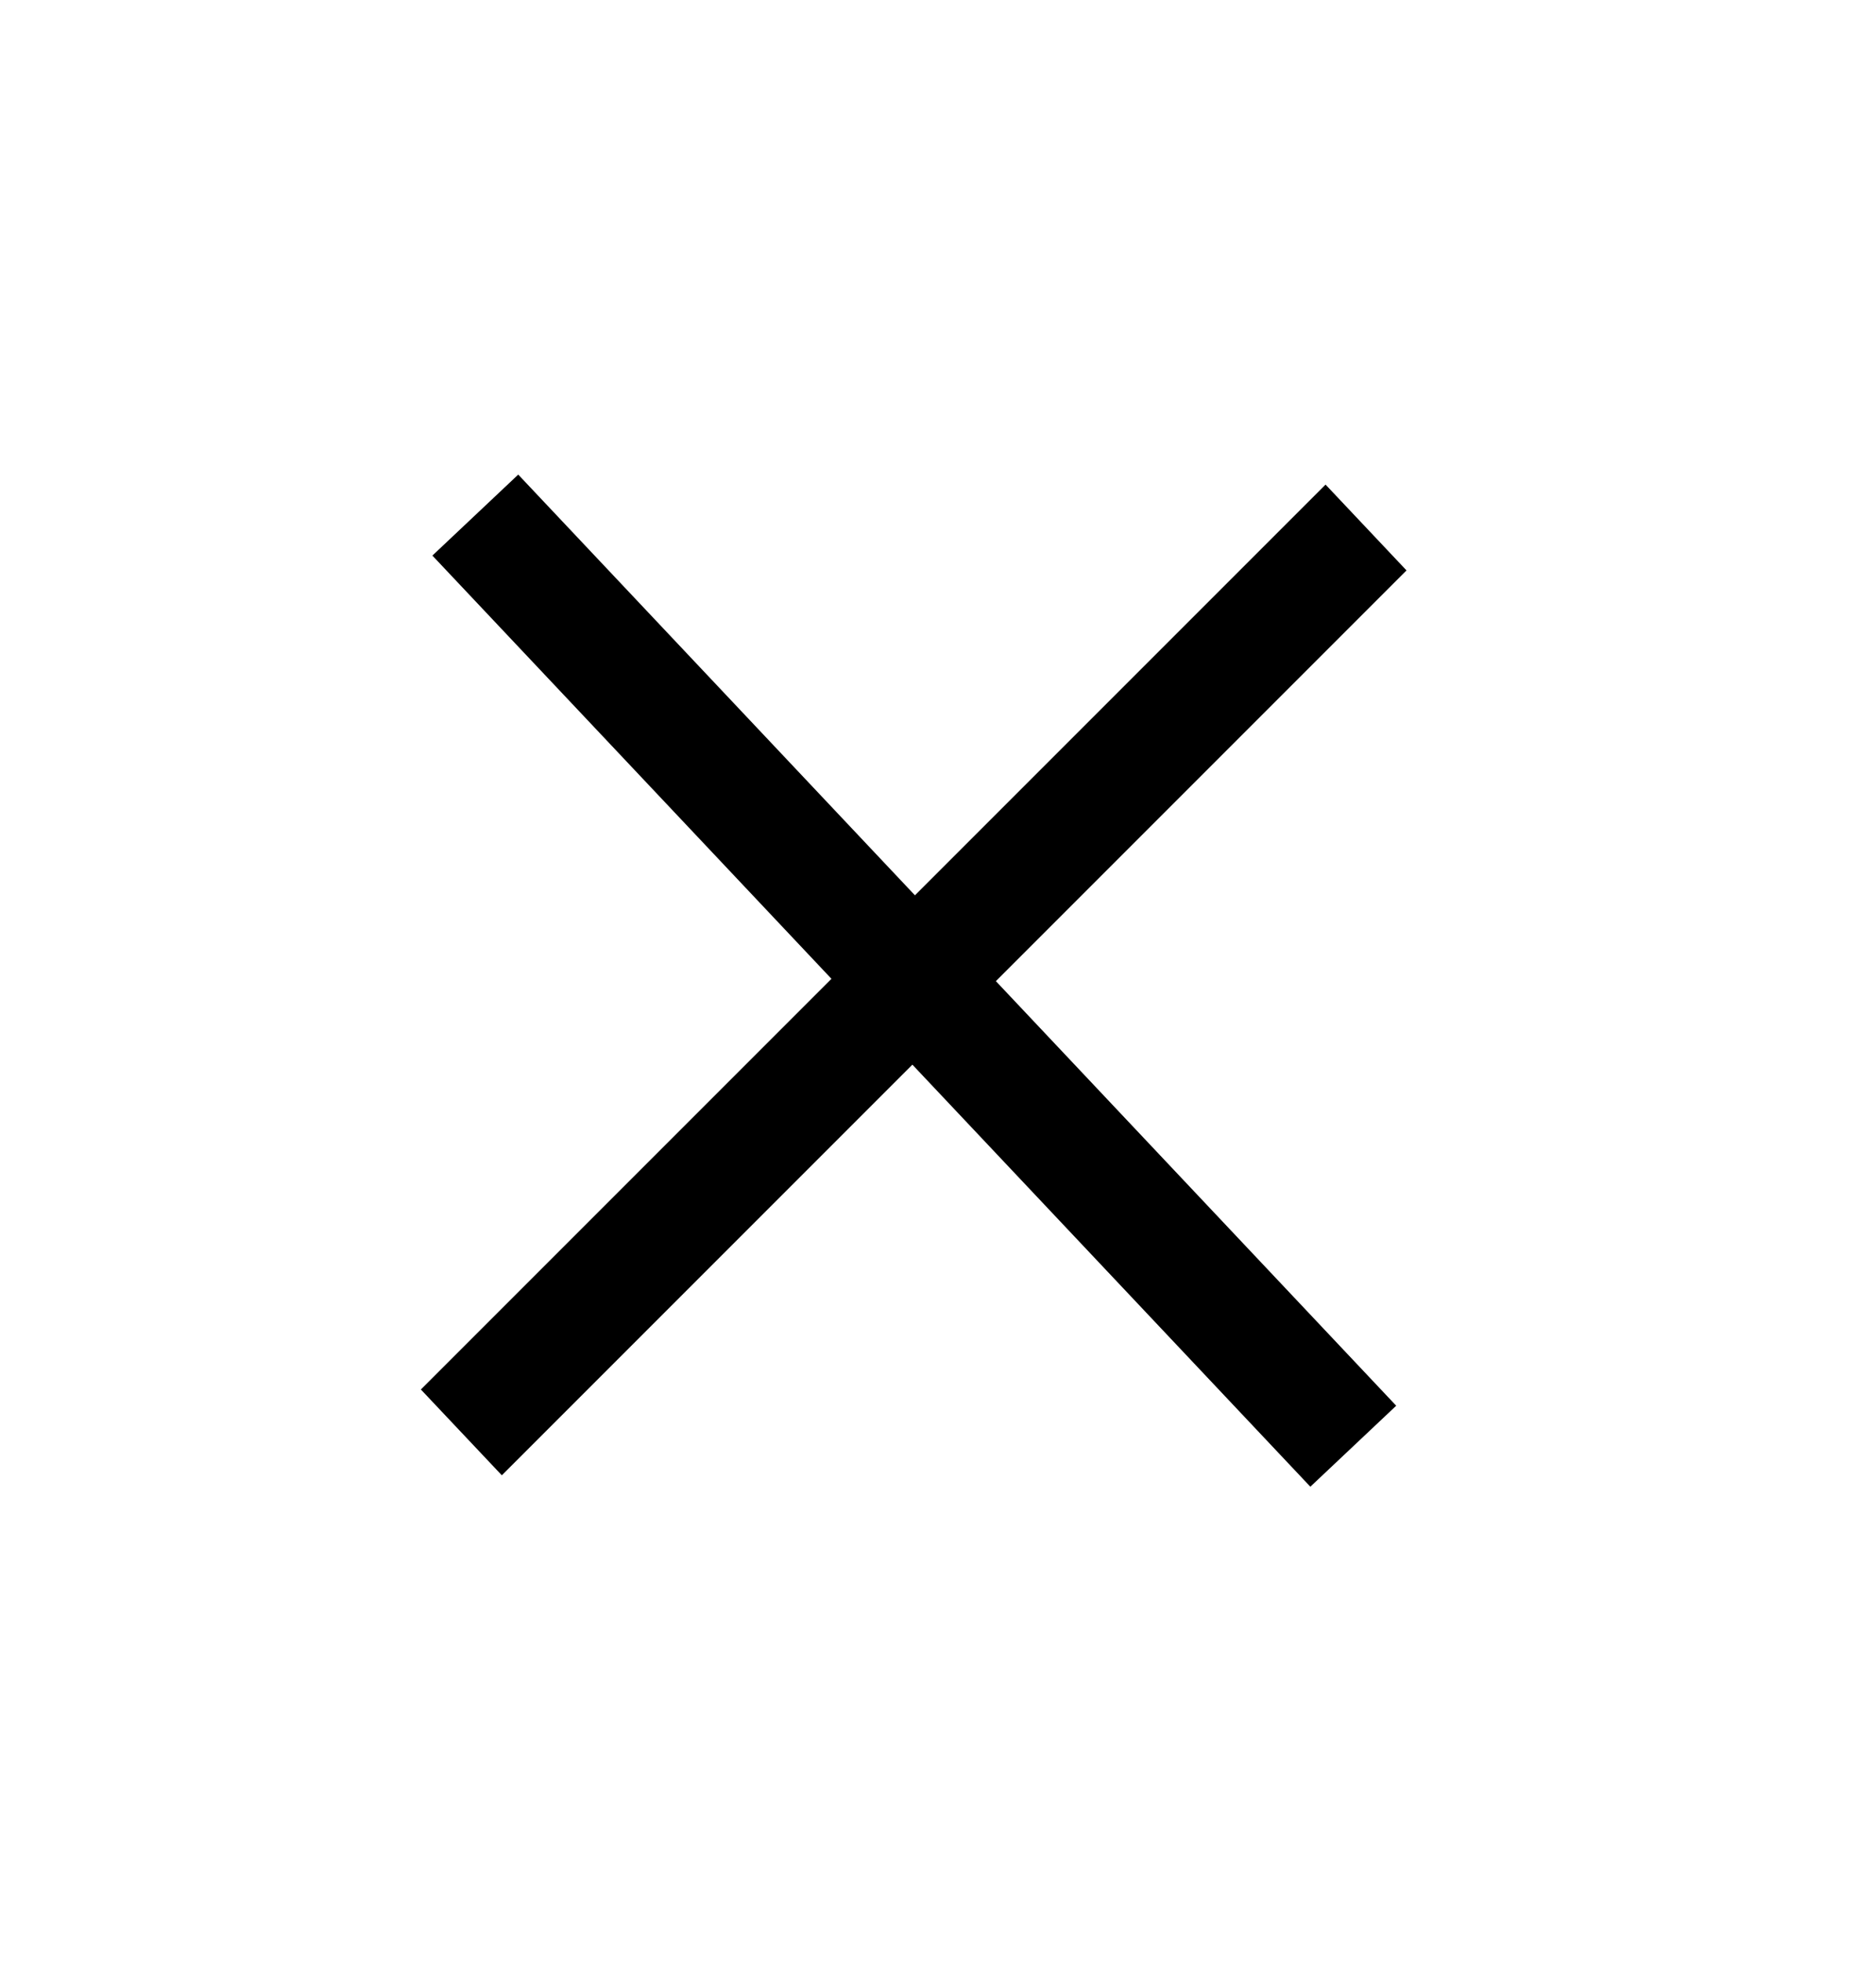 <svg width="22" height="23" viewBox="0 0 22 23" fill="none" xmlns="http://www.w3.org/2000/svg">
<line y1="-0.692" x2="15.006" y2="-0.692" transform="matrix(0.707 -0.707 0.686 0.727 5.885 17.297)" stroke="black" stroke-width="1.384"/>
<path d="M5.574 6.039L15.87 16.956" stroke="black" stroke-width="1.384"/>
</svg>
